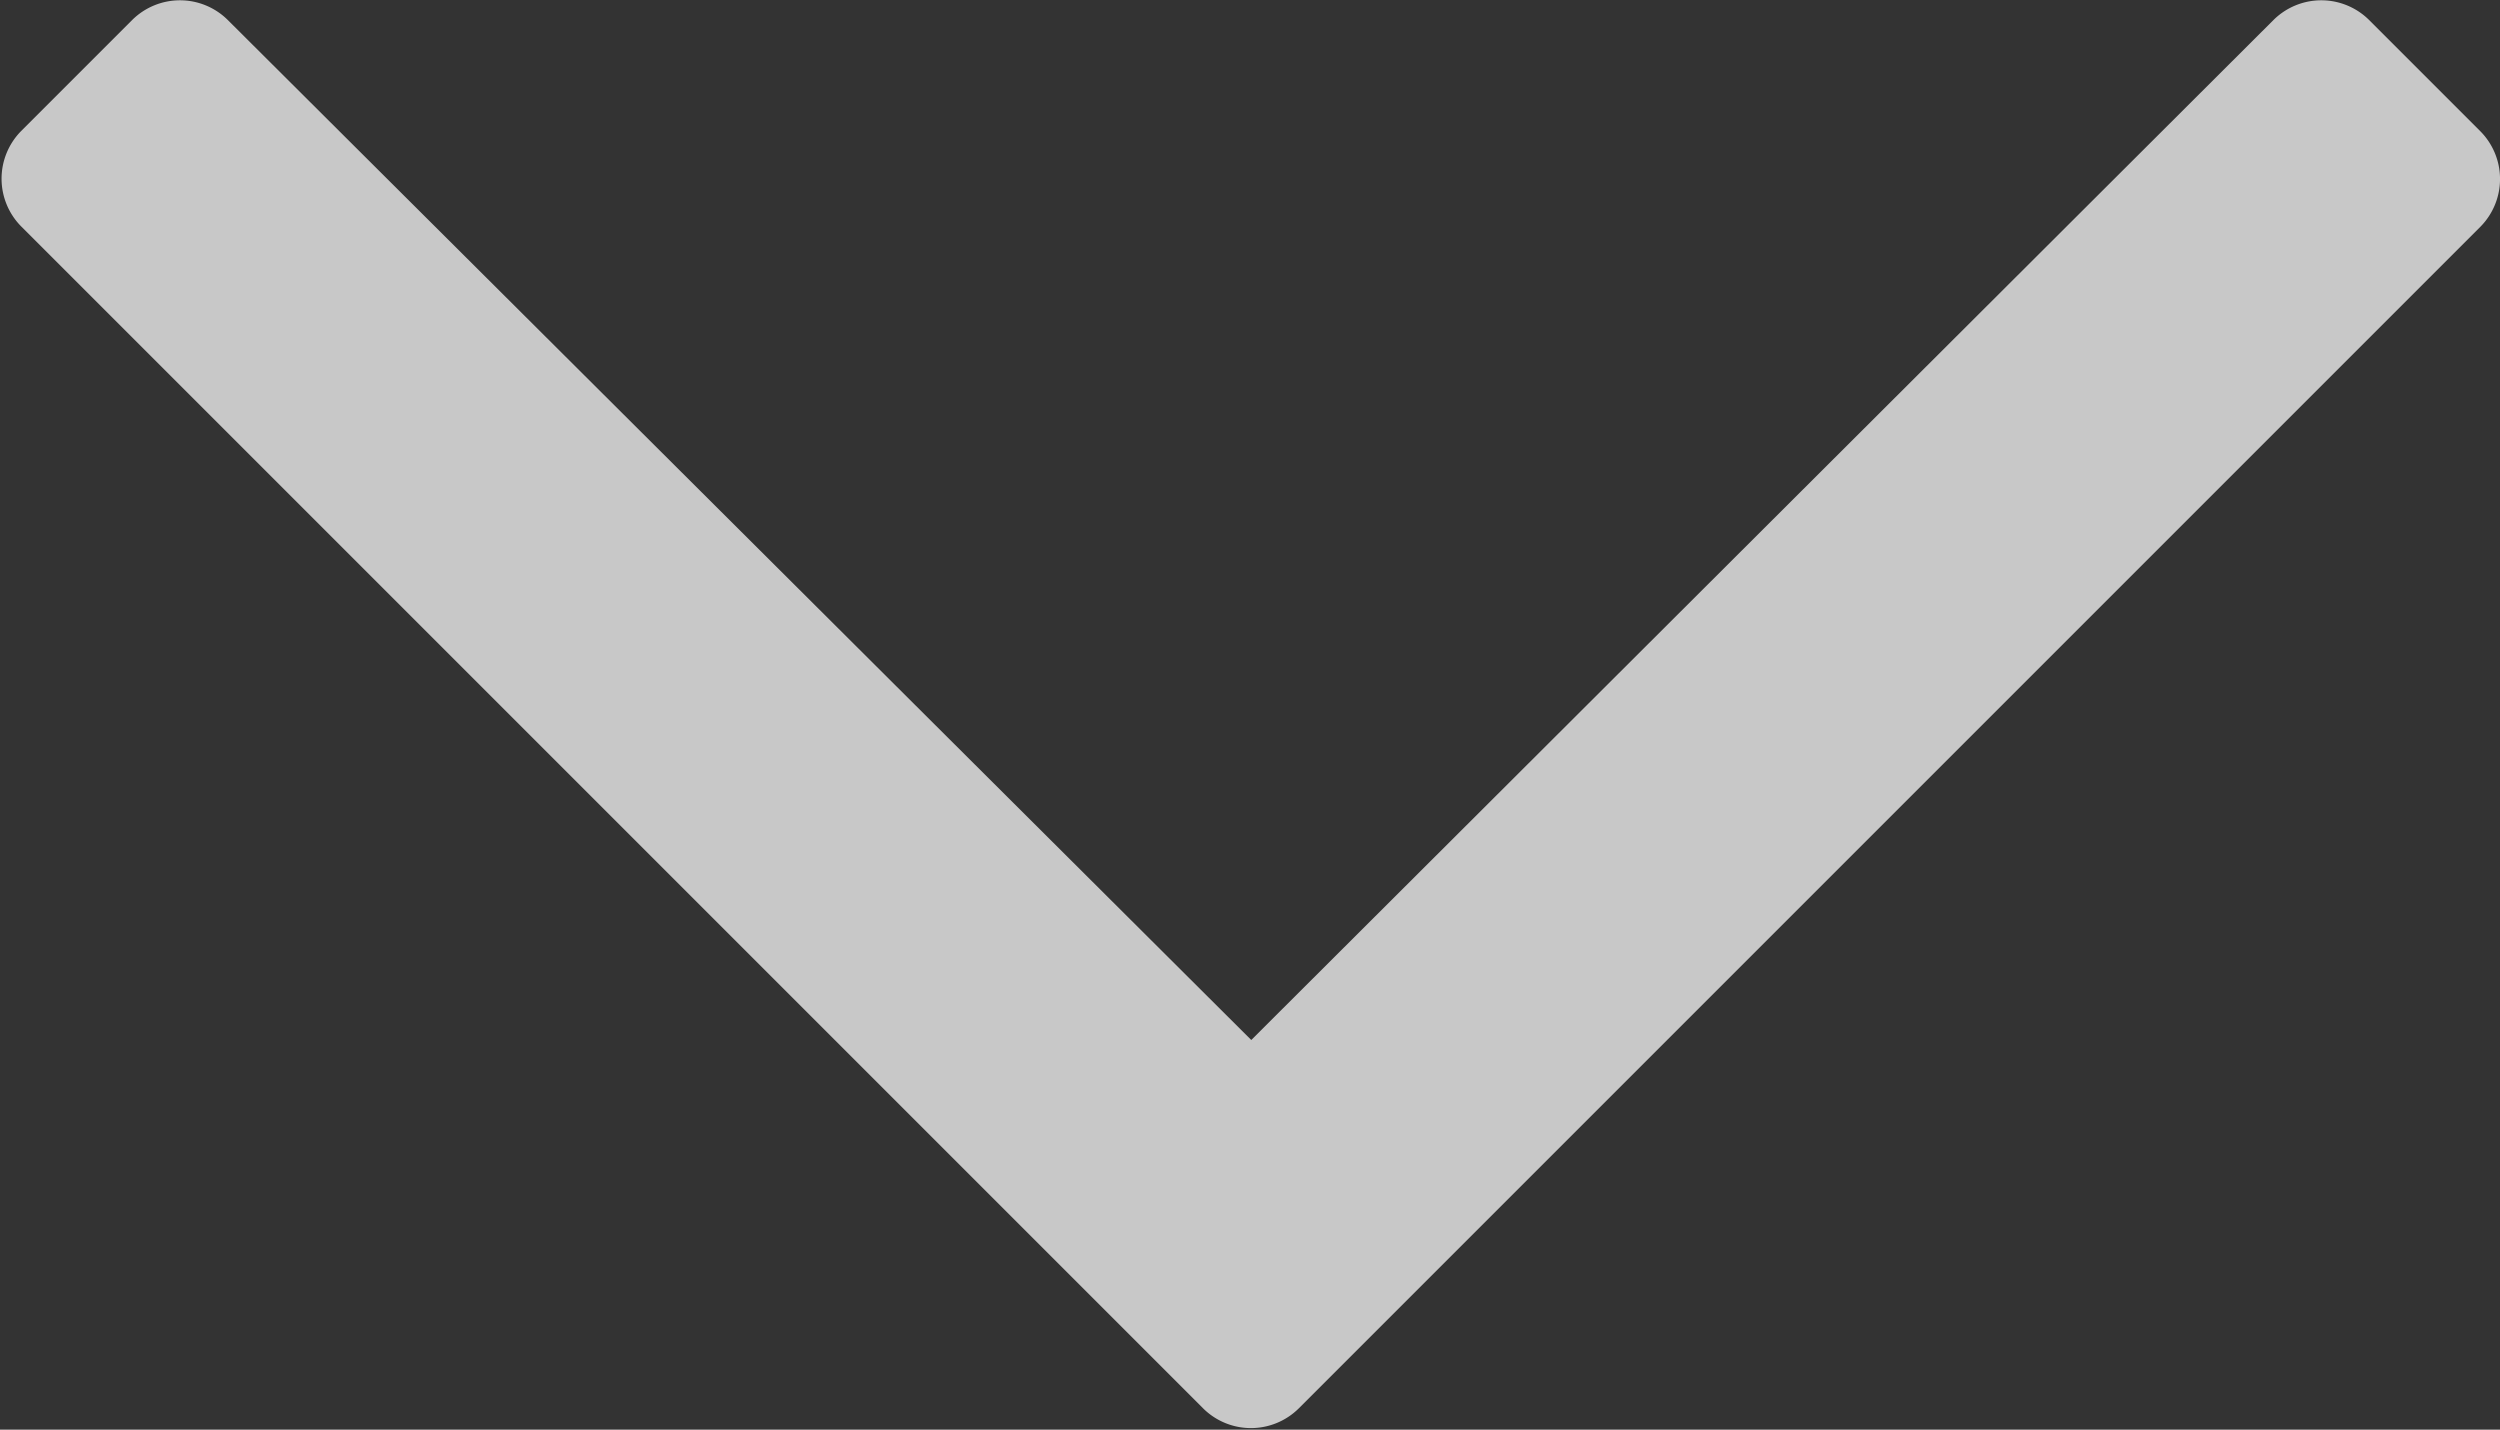 <svg xmlns="http://www.w3.org/2000/svg" width="15.738" height="9" viewBox="0 0 15.738 9"><rect x="0" y="0" width="15.738" height="9" fill="#333333" stroke="none"/><defs><style>.a{fill:#fff;opacity:0.73;}</style></defs><path class="a" d="M18.188,144.8l-.7-.7a.427.427,0,0,0-.6,0l-6.436,6.422L4.008,144.1a.427.427,0,0,0-.6,0l-.7.7a.427.427,0,0,0,0,.6l7.442,7.442a.427.427,0,0,0,.6,0l7.442-7.442A.427.427,0,0,0,18.188,144.8Z" transform="translate(-2.575 -143.975)"/></svg>